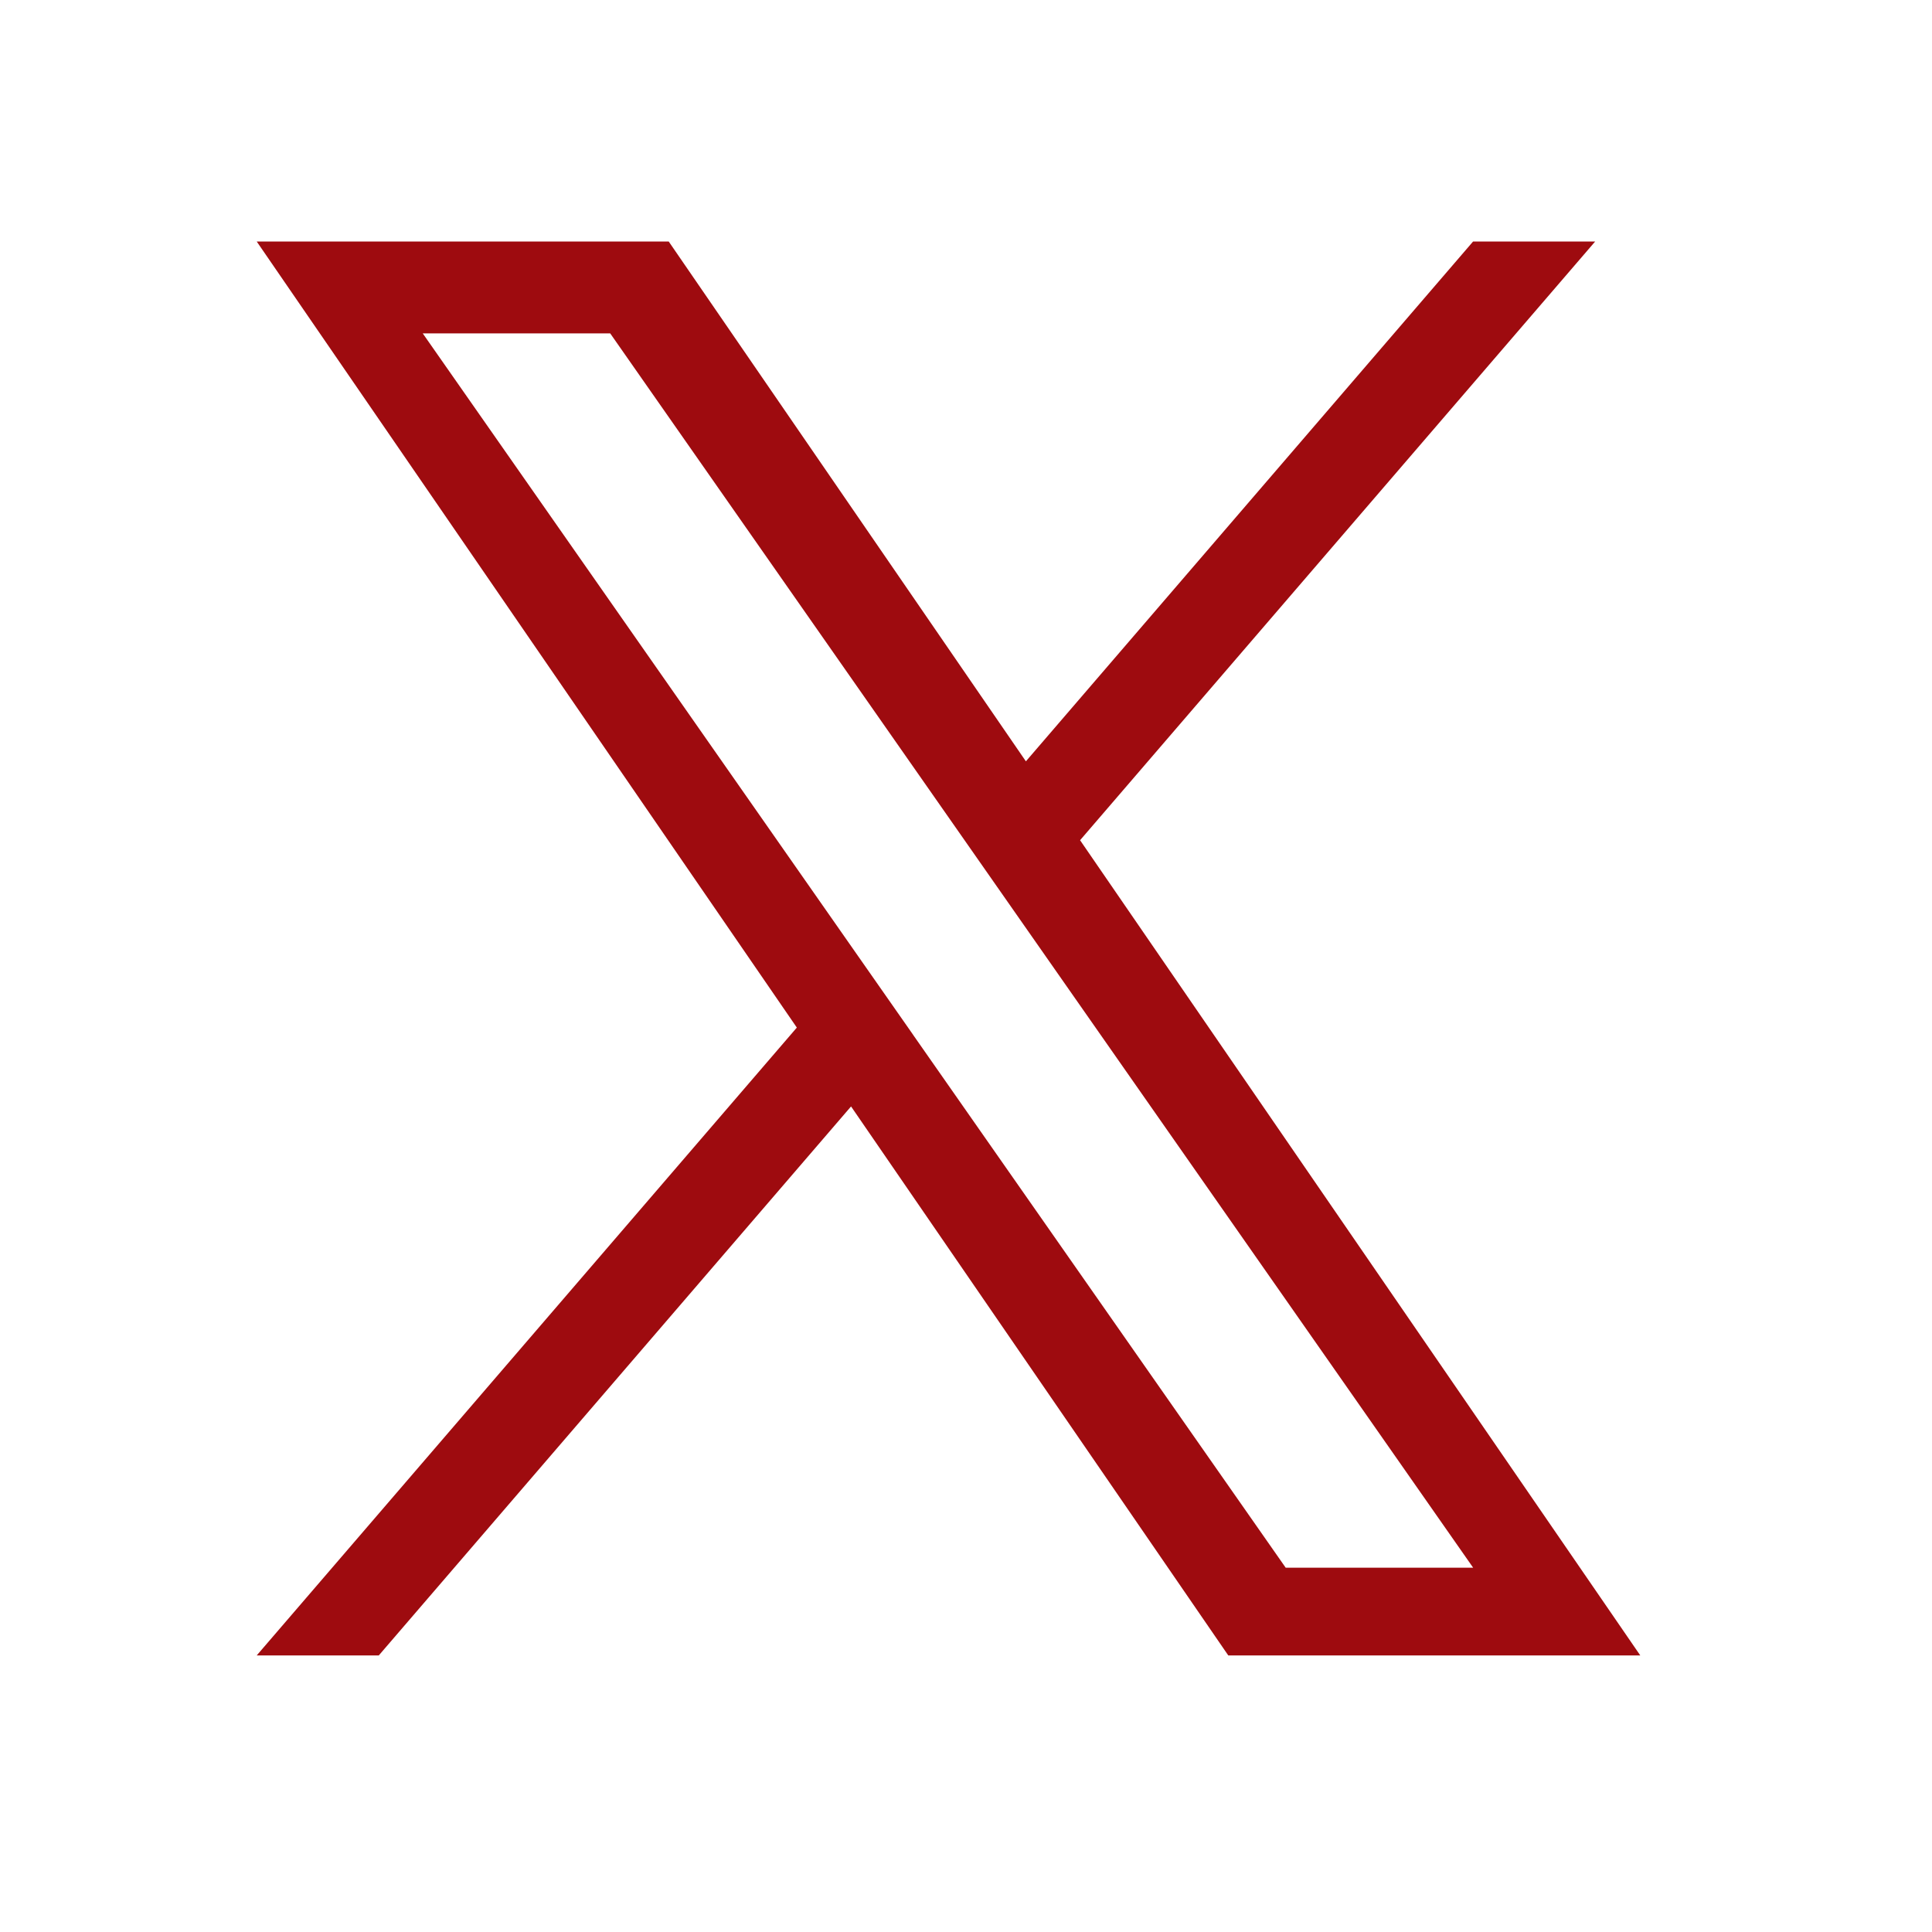 <svg width="32" height="32" viewBox="0 0 32 32" fill="none" xmlns="http://www.w3.org/2000/svg">
<g clip-path="url(#clip0_379_359)">
<path d="M17.89 13.916L26.421 4H24.399L16.992 12.61L11.076 4H4.252L13.198 17.02L4.252 27.419H6.274L14.096 18.326L20.344 27.419H27.168L17.889 13.916H17.89ZM15.121 17.135L14.214 15.838L7.002 5.522H10.107L15.928 13.848L16.834 15.144L24.4 25.966H21.295L15.121 17.136V17.135Z" fill="#9E0B0F"/>
</g>
<defs>
<clipPath id="clip0_379_359">
<rect width="23.419" height="23.419" fill="white" transform="translate(4 4)"/>
</clipPath>
</defs>
</svg>

